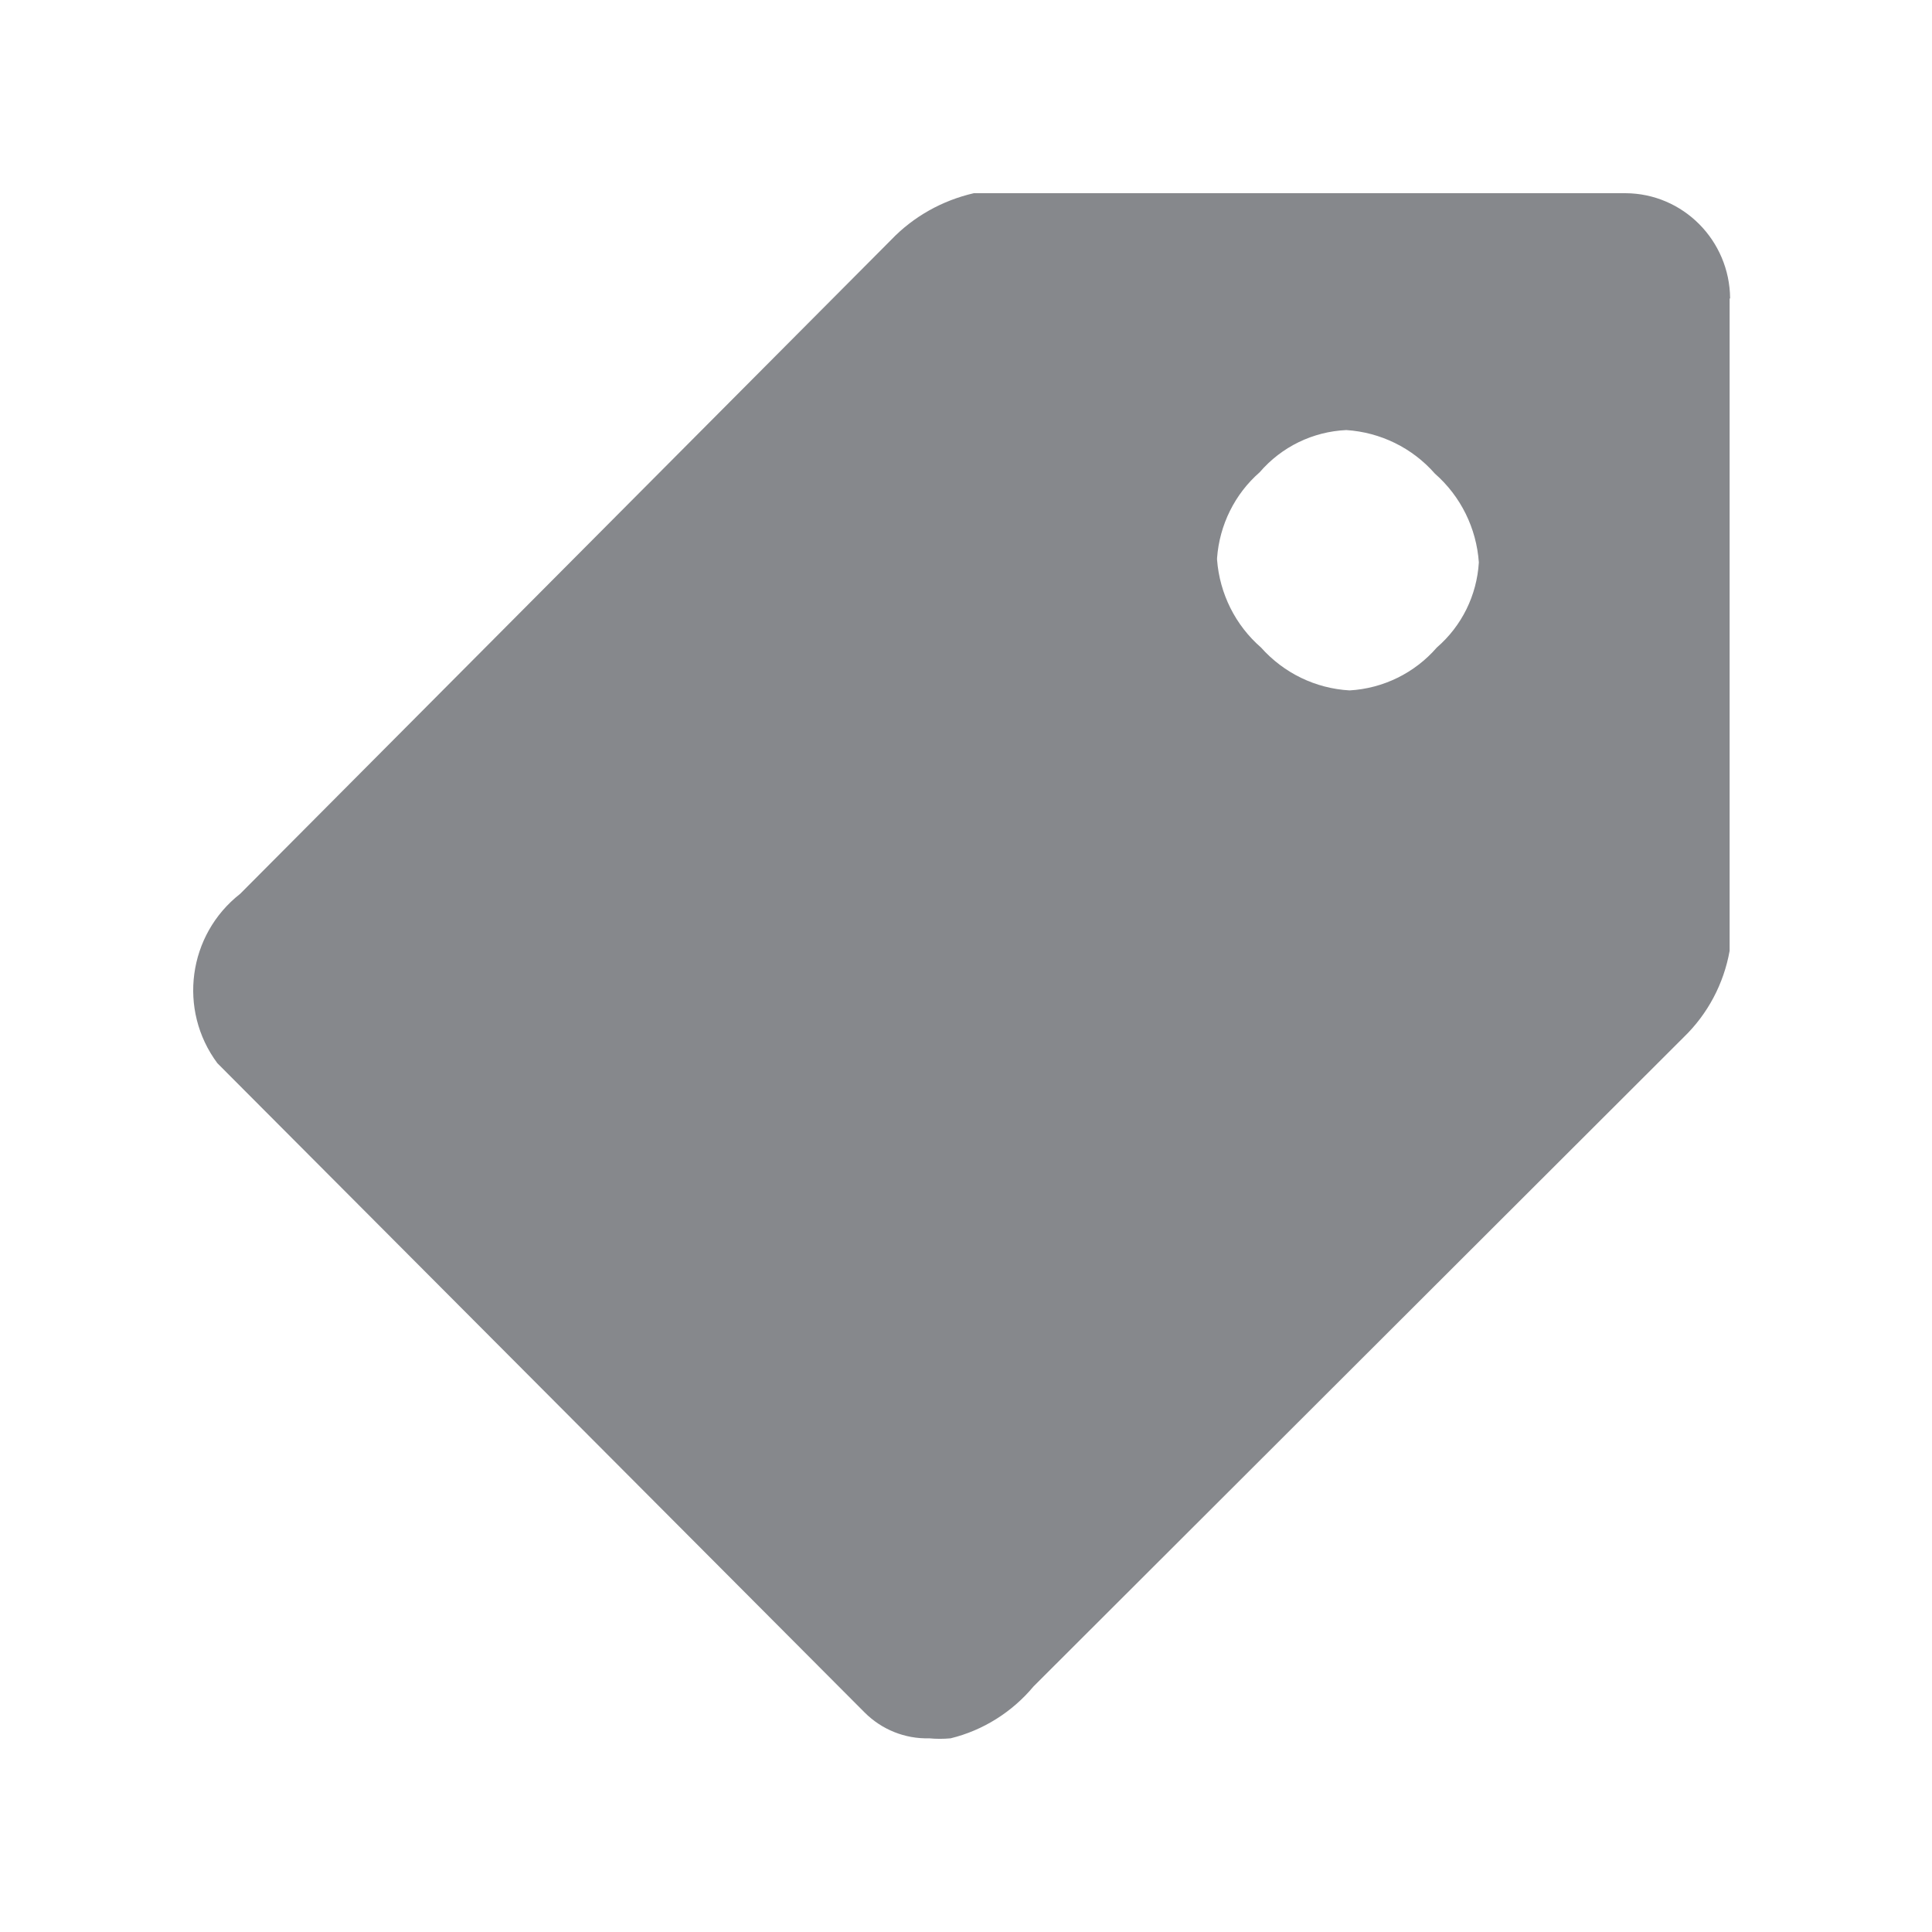 <svg width="20" height="20" viewBox="0 0 20 20" fill="none" xmlns="http://www.w3.org/2000/svg">
<path d="M17.91 3.088C17.905 2.489 17.423 2.002 16.826 2H10.081C9.755 2.075 9.456 2.241 9.223 2.485L2.486 9.253C1.945 9.676 1.84 10.455 2.25 11.006L8.949 17.726C9.126 17.904 9.368 18.002 9.619 17.995C9.692 18.002 9.766 18.002 9.841 17.995C10.176 17.913 10.477 17.724 10.699 17.458L17.43 10.737C17.679 10.496 17.844 10.184 17.905 9.843V3.09H17.91V3.088ZM12.599 5.777C12.624 5.435 12.782 5.114 13.04 4.889C13.267 4.625 13.59 4.468 13.937 4.452C14.29 4.475 14.62 4.636 14.854 4.903C15.121 5.137 15.284 5.467 15.309 5.822C15.288 6.164 15.132 6.48 14.874 6.703C14.645 6.967 14.319 7.127 13.971 7.147C13.617 7.127 13.289 6.967 13.054 6.703C12.789 6.473 12.626 6.146 12.599 5.795V5.777Z" fill="#86888C"/>
</svg>

